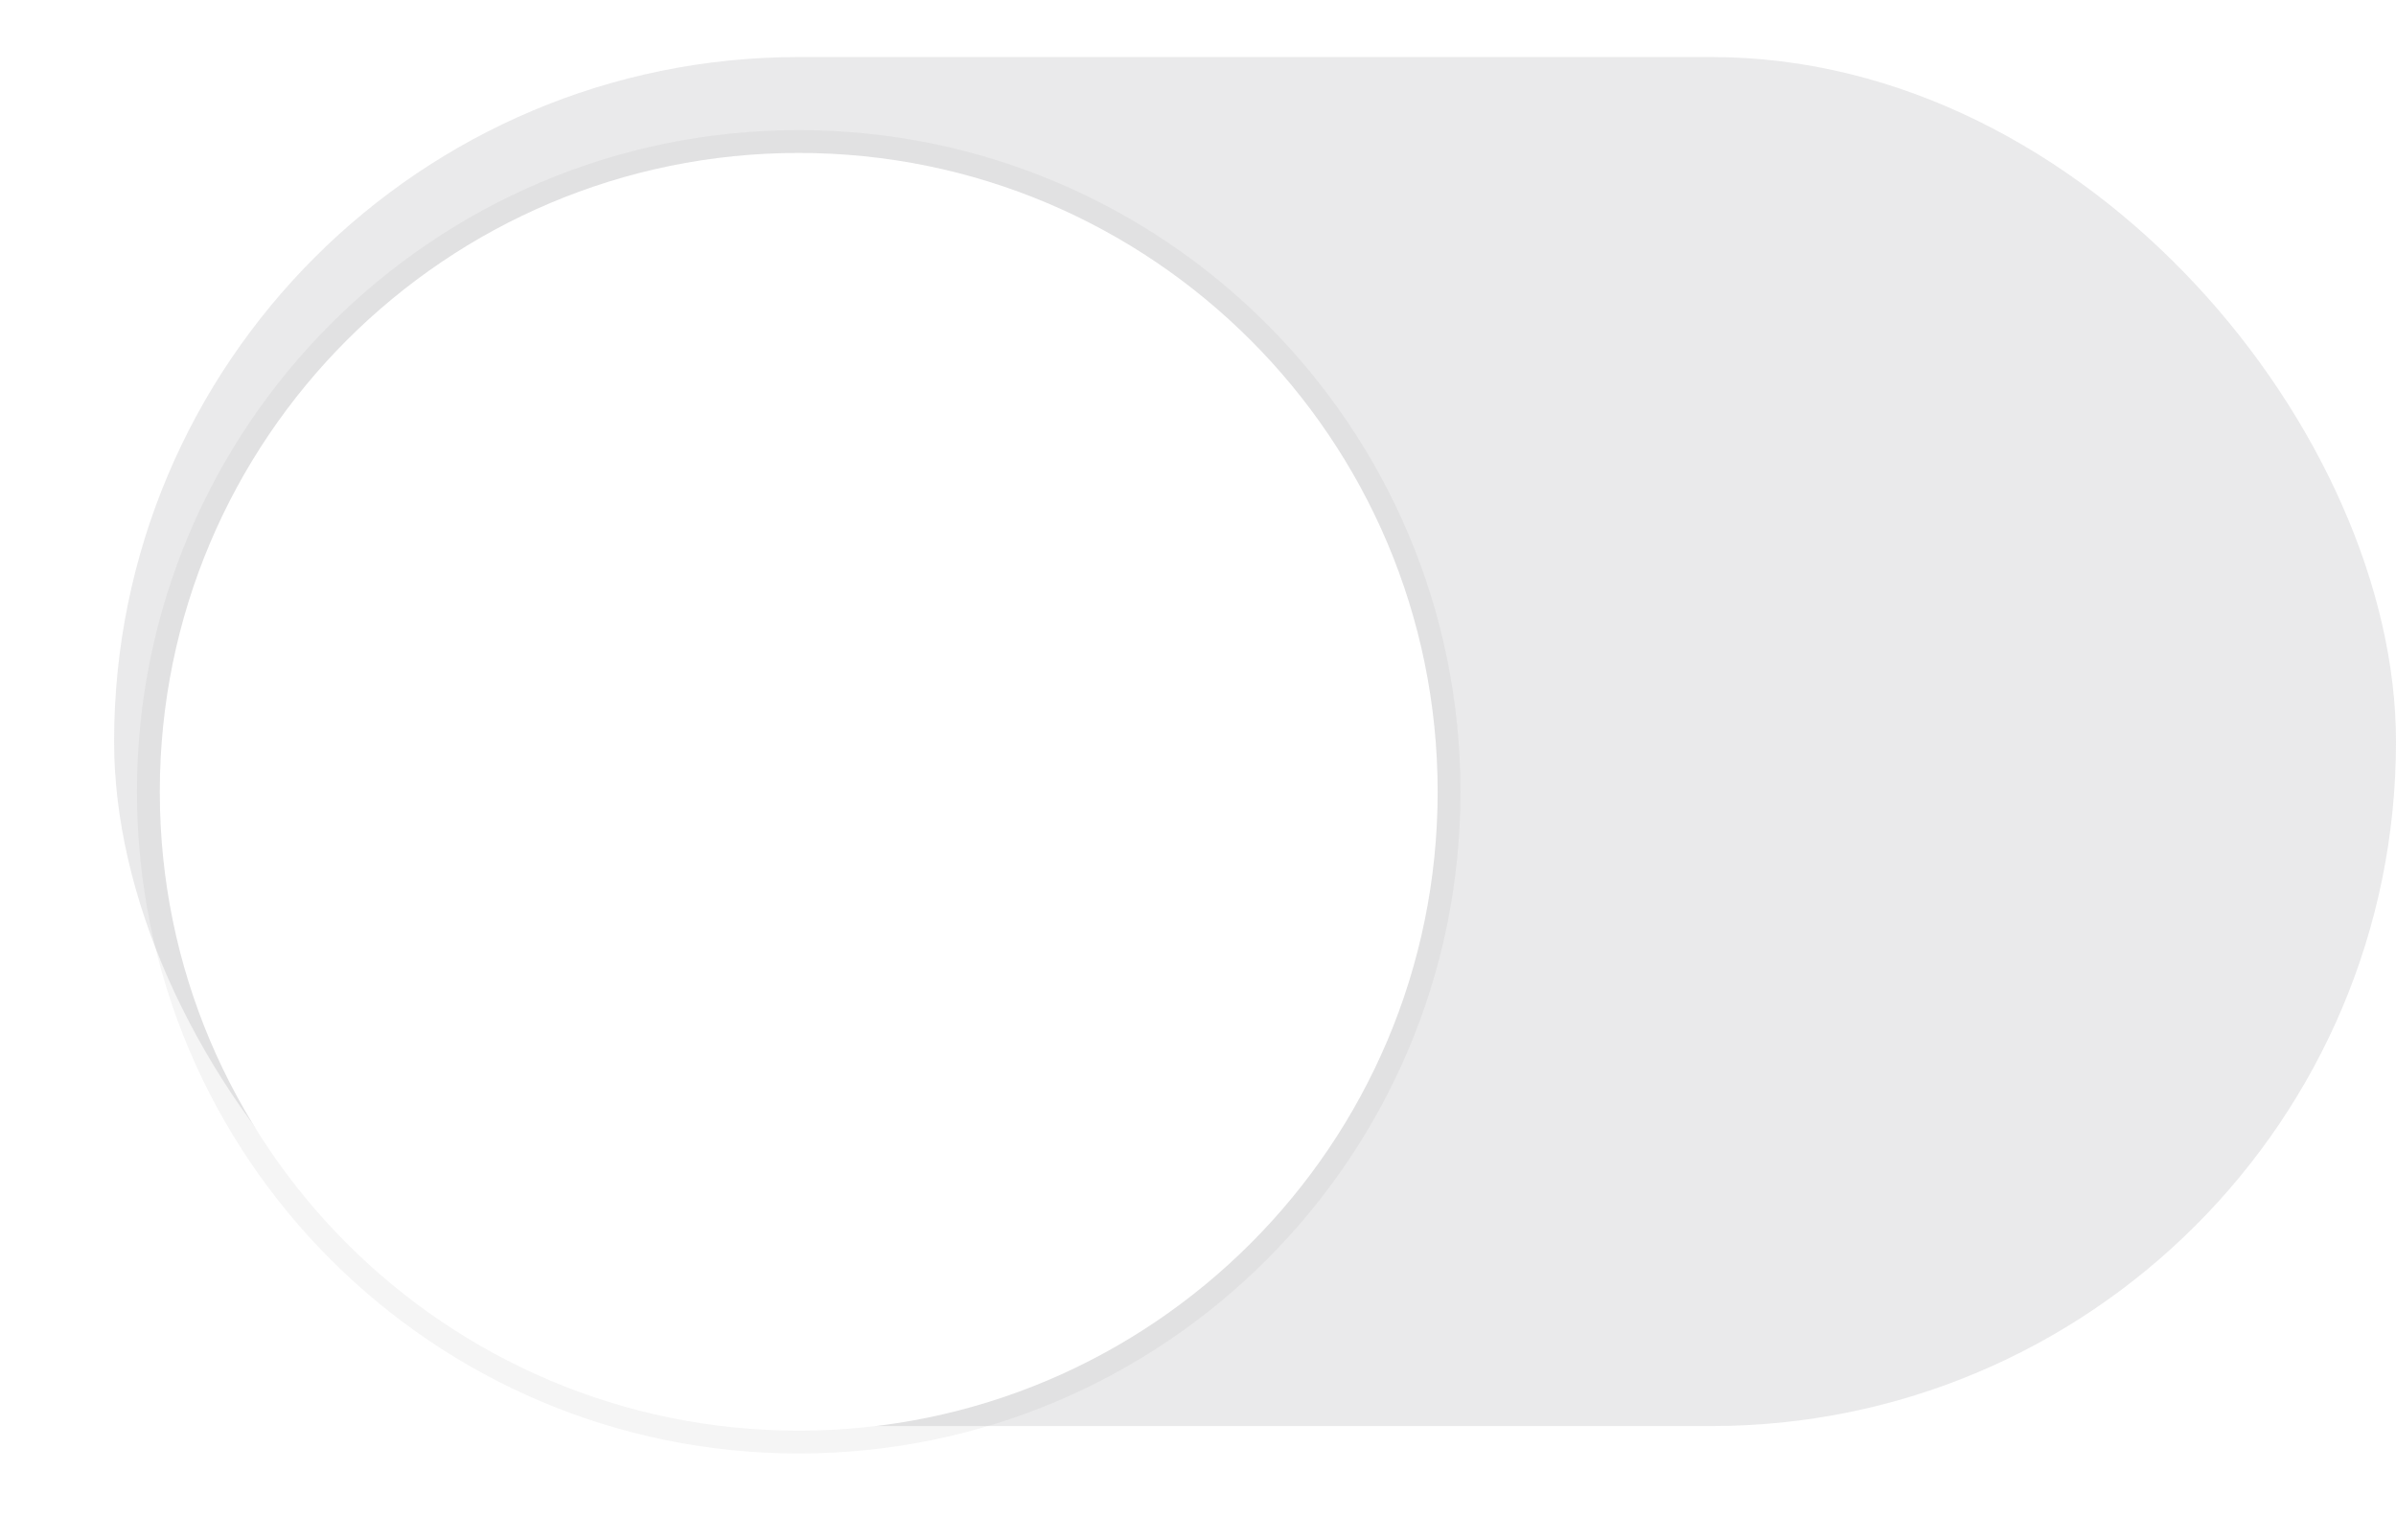 <svg width="42" height="27" viewBox="0 0 42 27" fill="none" xmlns="http://www.w3.org/2000/svg">
<rect x="2" y="1" width="40" height="24" rx="12" fill="#787880" fill-opacity="0.16"/>
<g filter="url(#filter0_dd_614_6234)">
<path fill-rule="evenodd" clip-rule="evenodd" d="M14.001 24.201C20.186 24.201 25.201 19.186 25.201 13.001C25.201 6.815 20.186 1.801 14.001 1.801C7.815 1.801 2.801 6.815 2.801 13.001C2.801 19.186 7.815 24.201 14.001 24.201Z" fill="white"/>
<path d="M14.001 24.401C20.297 24.401 25.401 19.297 25.401 13.001C25.401 6.705 20.297 1.601 14.001 1.601C7.705 1.601 2.601 6.705 2.601 13.001C2.601 19.297 7.705 24.401 14.001 24.401Z" stroke="black" stroke-opacity="0.04" stroke-width="0.4"/>
</g>
<defs>
<filter id="filter0_dd_614_6234" x="0.8" y="0.6" width="26.401" height="26.401" filterUnits="userSpaceOnUse" color-interpolation-filters="sRGB">
<feFlood flood-opacity="0" result="BackgroundImageFix"/>
<feColorMatrix in="SourceAlpha" type="matrix" values="0 0 0 0 0 0 0 0 0 0 0 0 0 0 0 0 0 0 127 0" result="hardAlpha"/>
<feOffset dy="0.8"/>
<feGaussianBlur stdDeviation="0.8"/>
<feColorMatrix type="matrix" values="0 0 0 0 0 0 0 0 0 0 0 0 0 0 0 0 0 0 0.2 0"/>
<feBlend mode="normal" in2="BackgroundImageFix" result="effect1_dropShadow_614_6234"/>
<feColorMatrix in="SourceAlpha" type="matrix" values="0 0 0 0 0 0 0 0 0 0 0 0 0 0 0 0 0 0 127 0" result="hardAlpha"/>
<feOffset dy="0.08"/>
<feGaussianBlur stdDeviation="0.12"/>
<feColorMatrix type="matrix" values="0 0 0 0 0 0 0 0 0 0 0 0 0 0 0 0 0 0 0.1 0"/>
<feBlend mode="normal" in2="effect1_dropShadow_614_6234" result="effect2_dropShadow_614_6234"/>
<feBlend mode="normal" in="SourceGraphic" in2="effect2_dropShadow_614_6234" result="shape"/>
</filter>
</defs>
</svg>
